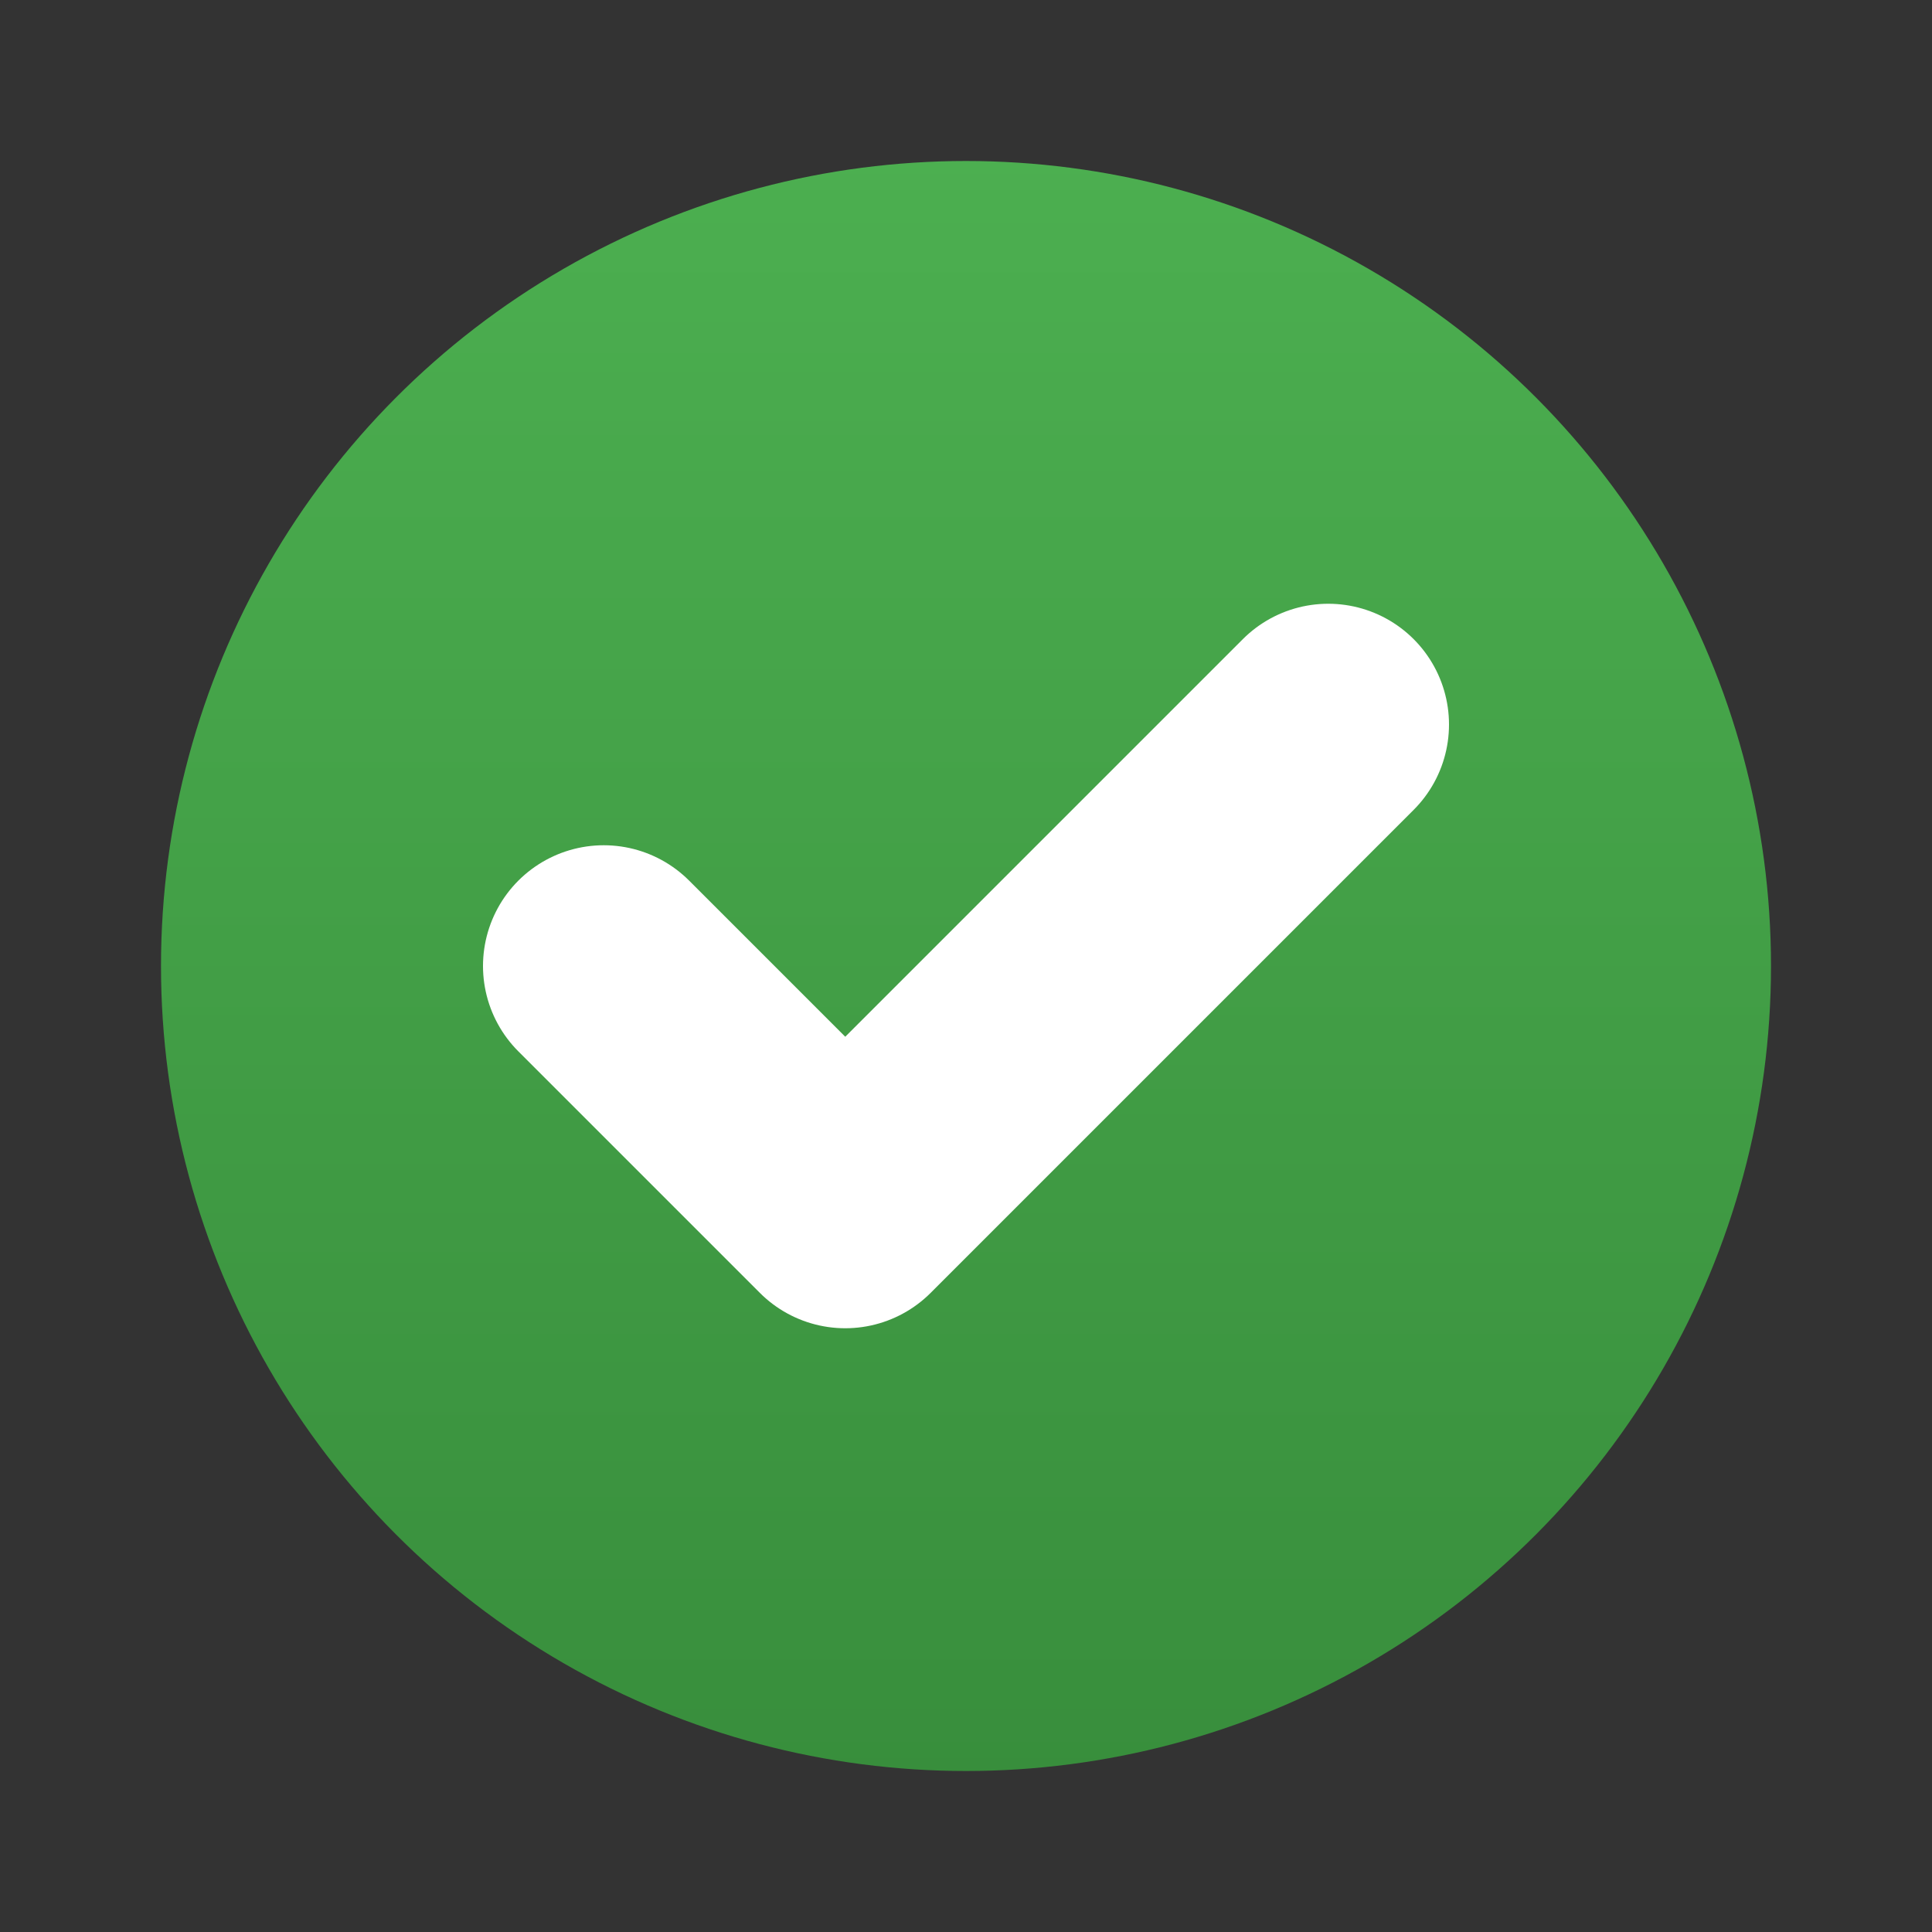 <svg xmlns="http://www.w3.org/2000/svg" viewBox="0 0 48 48">
  <rect x="0" y="0" width="48" height="48" fill="#333333" stroke="none"/>
  <defs>
    <linearGradient id="background" x1="0" y1="0%" x2="0" y2="100%">
      <stop offset="0%" style="stop-color:#4CAF50"/> <!-- Green 500 -->
      <stop offset="100%" style="stop-color:#388E3C"/> <!-- Green 700 -->
    </linearGradient>
    <style type="text/css">
      .symbol {
        fill: none;
        stroke: white;
        stroke-width: 6;
        stroke-linecap: round;
        stroke-linejoin: round
      }
    </style>
  </defs>
  <g transform="translate(24,24)">
    <circle style="fill:url(#background)" r="20"/>
    <path class="symbol" d="M -9,0 l 6,6 12,-12"/>
  </g>
</svg>

